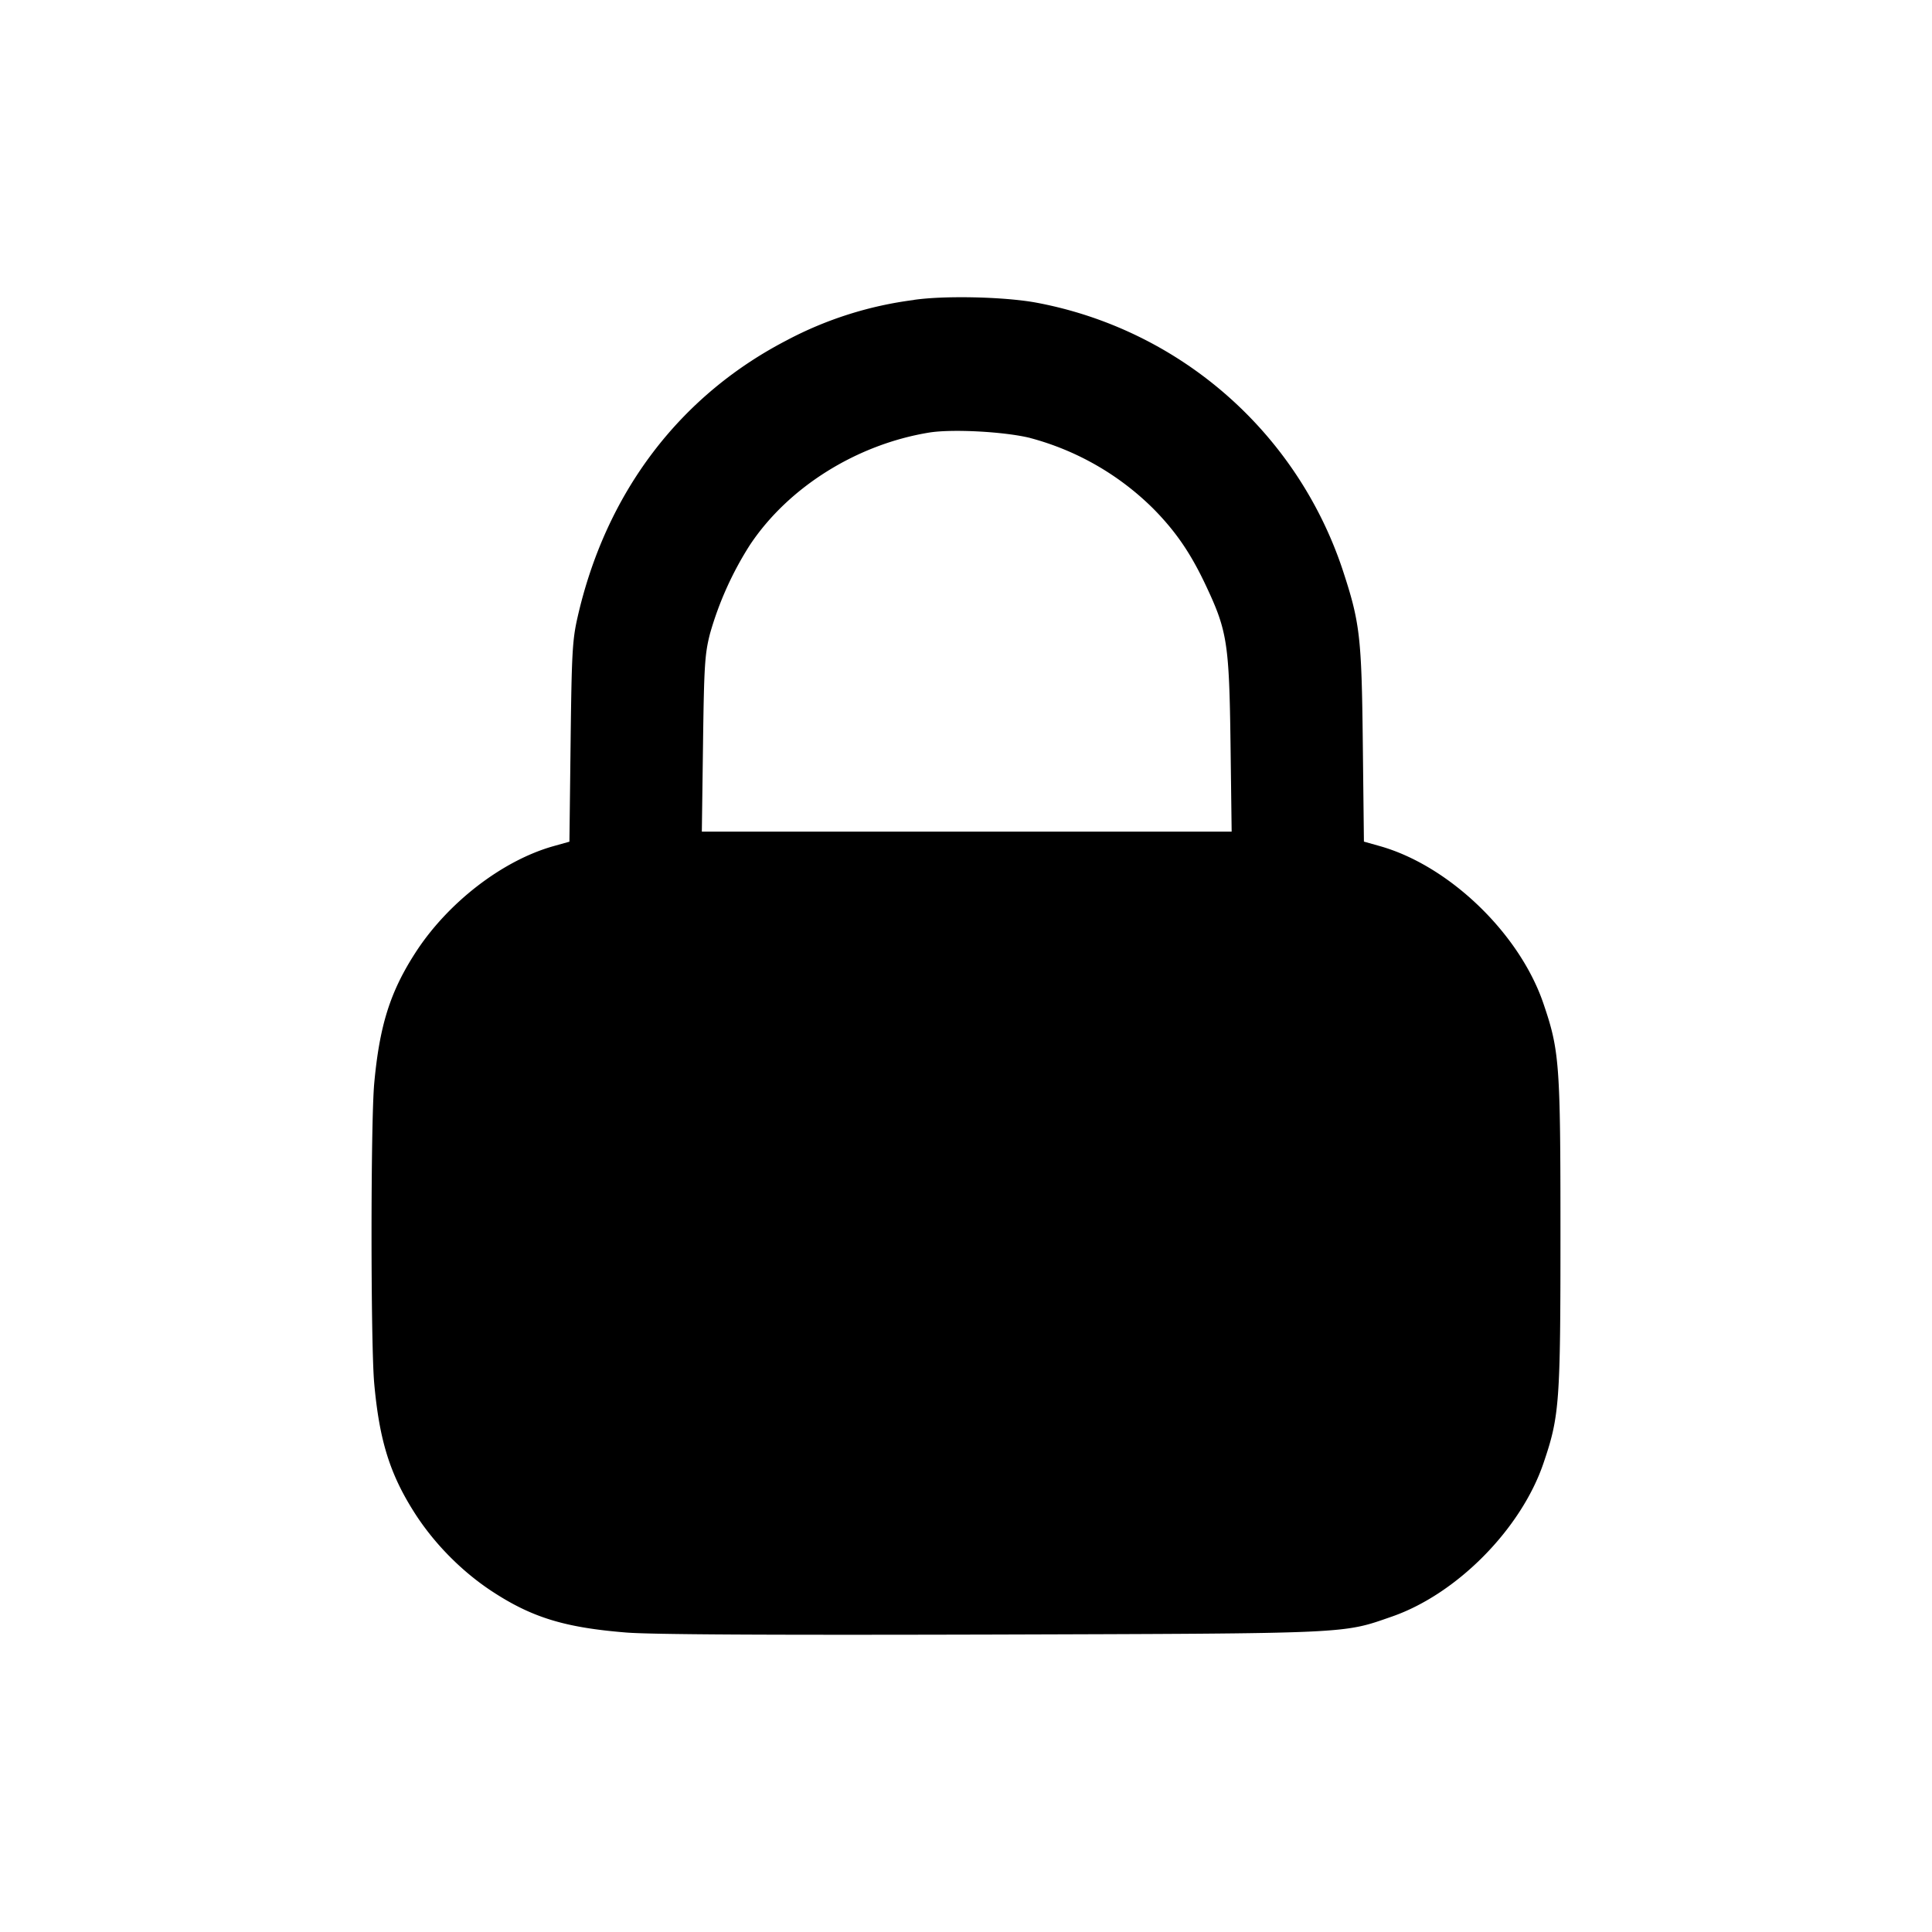 <svg xmlns="http://www.w3.org/2000/svg" width="26" height="26" fill="currentColor" class="sym sym-lock-02-solid" viewBox="0 0 26 26">
  <path fill-rule="evenodd" d="M12.298 4.037a5 5 0 0 0-1.702.538l.028-.014C9.152 5.31 8.15 6.631 7.77 8.318c-.067.298-.077.478-.091 1.671l-.016 1.338-.214.06c-.69.194-1.427.763-1.861 1.438-.34.527-.481.982-.552 1.756-.048.537-.048 3.5 0 4.036.07.774.213 1.229.552 1.756.26.403.625.772 1.022 1.035.544.359.987.495 1.82.562.345.027 1.89.035 4.917.027 4.862-.015 4.715-.009 5.385-.242.875-.304 1.74-1.18 2.04-2.066.215-.631.228-.81.228-3.09 0-2.281-.013-2.459-.228-3.09-.32-.946-1.27-1.86-2.204-2.123l-.213-.06-.015-1.32c-.016-1.448-.038-1.63-.276-2.352a5.39 5.39 0 0 0-4.128-3.583c-.435-.078-1.23-.095-1.639-.035m1.565 1.858a3.7 3.7 0 0 1 1.66.953c.304.308.506.604.712 1.045.282.6.308.771.326 2.12l.015 1.18h-7.13l.016-1.18c.014-1.063.024-1.21.094-1.485a4.5 4.5 0 0 1 .539-1.196c.518-.777 1.437-1.351 2.412-1.51.312-.05 1.014-.012 1.358.073"/>
</svg>